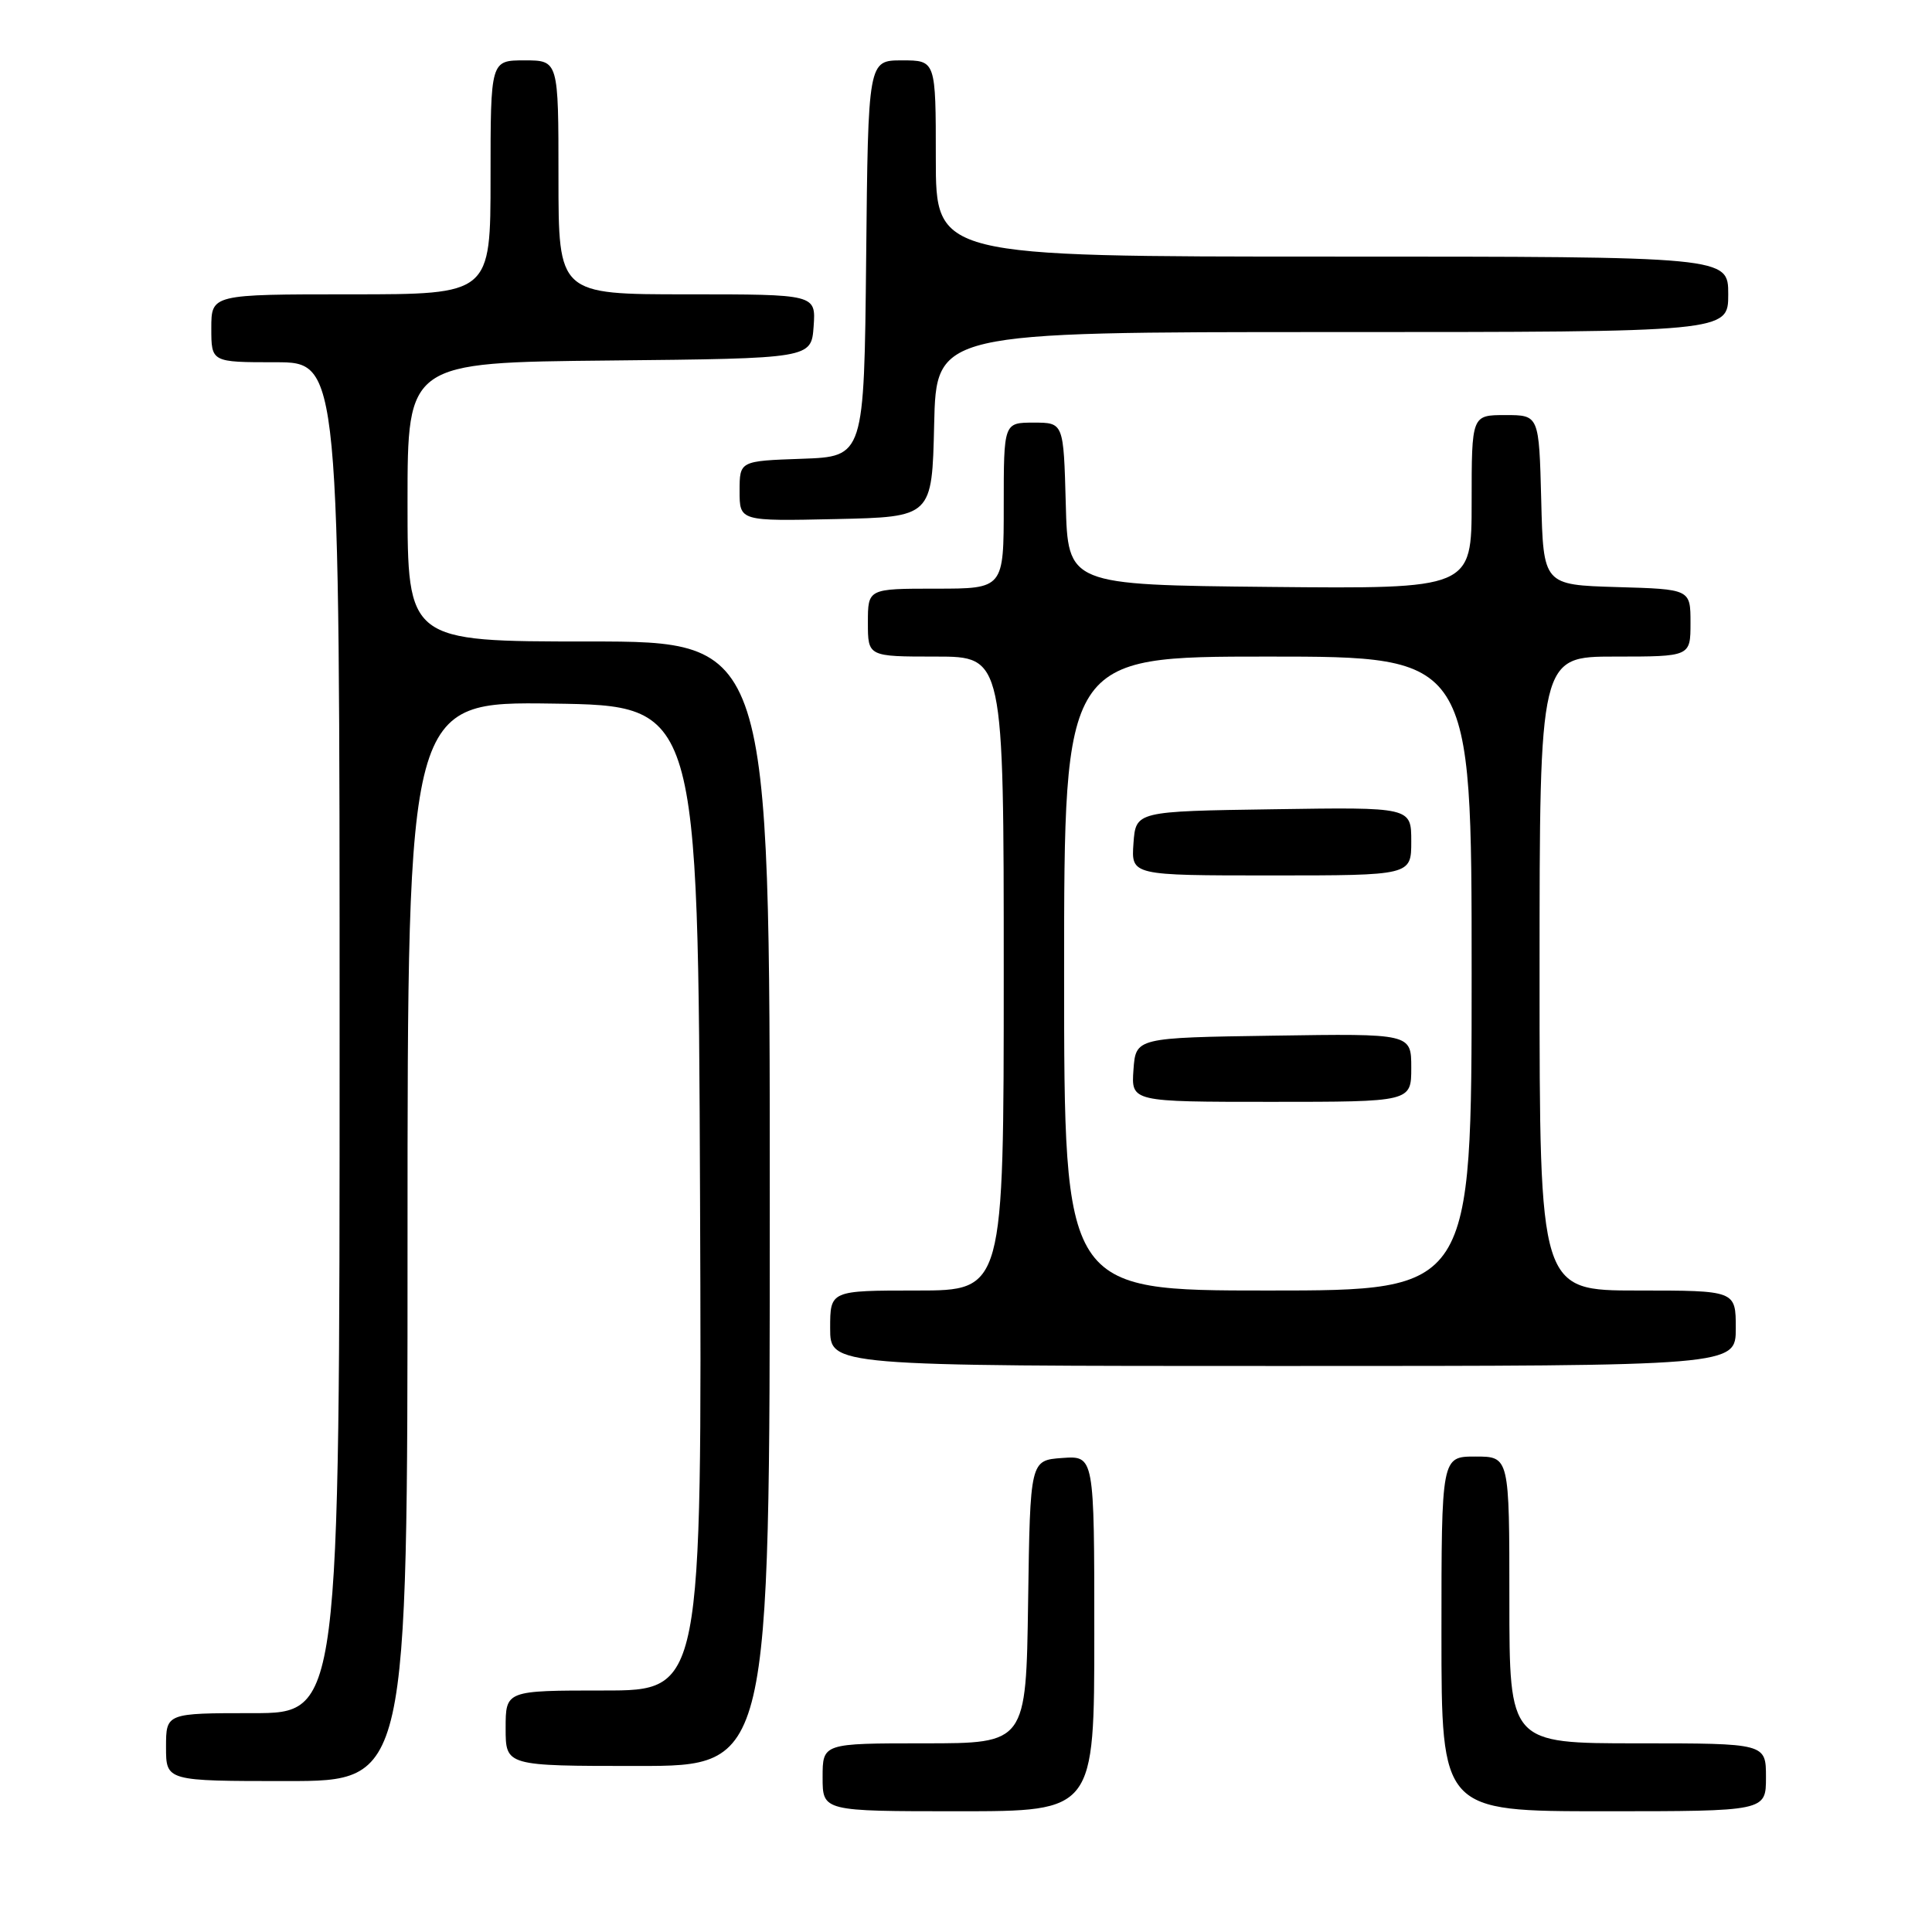 <?xml version="1.0" encoding="UTF-8" standalone="no"?>
<!DOCTYPE svg PUBLIC "-//W3C//DTD SVG 1.1//EN" "http://www.w3.org/Graphics/SVG/1.1/DTD/svg11.dtd" >
<svg xmlns="http://www.w3.org/2000/svg" xmlns:xlink="http://www.w3.org/1999/xlink" version="1.1" viewBox="0 0 256 256">
 <g >
 <path fill="currentColor"
d=" M 145.00 216.44 C 145.00 192.89 145.00 192.89 140.75 193.19 C 136.50 193.50 136.50 193.50 136.23 212.25 C 135.96 231.00 135.96 231.00 122.48 231.00 C 109.00 231.00 109.00 231.00 109.00 235.50 C 109.00 240.00 109.00 240.00 127.00 240.00 C 145.00 240.00 145.00 240.00 145.00 216.44 Z  M 234.00 235.50 C 234.00 231.00 234.00 231.00 217.00 231.00 C 200.00 231.00 200.00 231.00 200.00 212.00 C 200.00 193.00 200.00 193.00 195.50 193.00 C 191.00 193.00 191.00 193.00 191.00 216.50 C 191.00 240.00 191.00 240.00 212.50 240.00 C 234.00 240.00 234.00 240.00 234.00 235.50 Z  M 54.00 164.48 C 54.00 92.96 54.00 92.96 73.25 93.23 C 92.50 93.50 92.50 93.50 92.76 158.75 C 93.01 224.00 93.01 224.00 80.01 224.00 C 67.00 224.00 67.00 224.00 67.00 229.00 C 67.00 234.00 67.00 234.00 84.50 234.00 C 102.00 234.00 102.00 234.00 102.00 159.50 C 102.00 85.00 102.00 85.00 78.00 85.00 C 54.00 85.00 54.00 85.00 54.00 66.52 C 54.00 48.03 54.00 48.03 80.75 47.77 C 107.50 47.50 107.50 47.50 107.81 43.25 C 108.11 39.00 108.11 39.00 91.06 39.00 C 74.00 39.00 74.00 39.00 74.00 23.50 C 74.00 8.00 74.00 8.00 69.50 8.00 C 65.00 8.00 65.00 8.00 65.00 23.50 C 65.00 39.00 65.00 39.00 46.50 39.00 C 28.00 39.00 28.00 39.00 28.00 43.50 C 28.00 48.00 28.00 48.00 36.50 48.00 C 45.00 48.00 45.00 48.00 45.00 137.50 C 45.00 227.00 45.00 227.00 33.50 227.00 C 22.00 227.00 22.00 227.00 22.00 231.50 C 22.00 236.00 22.00 236.00 38.00 236.00 C 54.00 236.00 54.00 236.00 54.00 164.48 Z  M 230.00 176.00 C 230.00 171.00 230.00 171.00 217.00 171.00 C 204.00 171.00 204.00 171.00 204.00 129.00 C 204.00 87.00 204.00 87.00 214.00 87.00 C 224.00 87.00 224.00 87.00 224.00 82.54 C 224.00 78.07 224.00 78.07 214.25 77.79 C 204.50 77.50 204.50 77.50 204.22 66.25 C 203.93 55.00 203.93 55.00 199.47 55.00 C 195.00 55.00 195.00 55.00 195.00 66.52 C 195.00 78.03 195.00 78.03 168.25 77.77 C 141.50 77.50 141.50 77.50 141.22 66.75 C 140.93 56.00 140.93 56.00 136.97 56.00 C 133.00 56.00 133.00 56.00 133.00 67.00 C 133.00 78.00 133.00 78.00 124.00 78.00 C 115.00 78.00 115.00 78.00 115.00 82.50 C 115.00 87.00 115.00 87.00 124.00 87.00 C 133.00 87.00 133.00 87.00 133.00 129.00 C 133.00 171.00 133.00 171.00 121.50 171.00 C 110.00 171.00 110.00 171.00 110.00 176.00 C 110.00 181.00 110.00 181.00 170.00 181.00 C 230.00 181.00 230.00 181.00 230.00 176.00 Z  M 123.78 56.25 C 124.06 44.00 124.06 44.00 176.53 44.00 C 229.00 44.00 229.00 44.00 229.00 39.00 C 229.00 34.00 229.00 34.00 176.50 34.00 C 124.00 34.00 124.00 34.00 124.00 21.00 C 124.00 8.00 124.00 8.00 119.52 8.00 C 115.03 8.00 115.03 8.00 114.77 34.25 C 114.50 60.50 114.50 60.50 106.25 60.79 C 98.00 61.08 98.00 61.08 98.00 65.07 C 98.00 69.06 98.00 69.06 110.75 68.78 C 123.50 68.50 123.50 68.50 123.78 56.25 Z  M 141.00 129.00 C 141.00 87.00 141.00 87.00 168.00 87.00 C 195.00 87.00 195.00 87.00 195.00 129.00 C 195.00 171.00 195.00 171.00 168.00 171.00 C 141.00 171.00 141.00 171.00 141.00 129.00 Z  M 187.00 141.48 C 187.00 136.95 187.00 136.95 168.75 137.23 C 150.50 137.50 150.50 137.50 150.19 141.75 C 149.89 146.00 149.89 146.00 168.44 146.00 C 187.00 146.00 187.00 146.00 187.00 141.48 Z  M 187.00 111.48 C 187.00 106.95 187.00 106.95 168.75 107.23 C 150.50 107.50 150.50 107.50 150.19 111.75 C 149.89 116.00 149.89 116.00 168.44 116.00 C 187.00 116.00 187.00 116.00 187.00 111.48 Z "/>
</g>
</svg>
